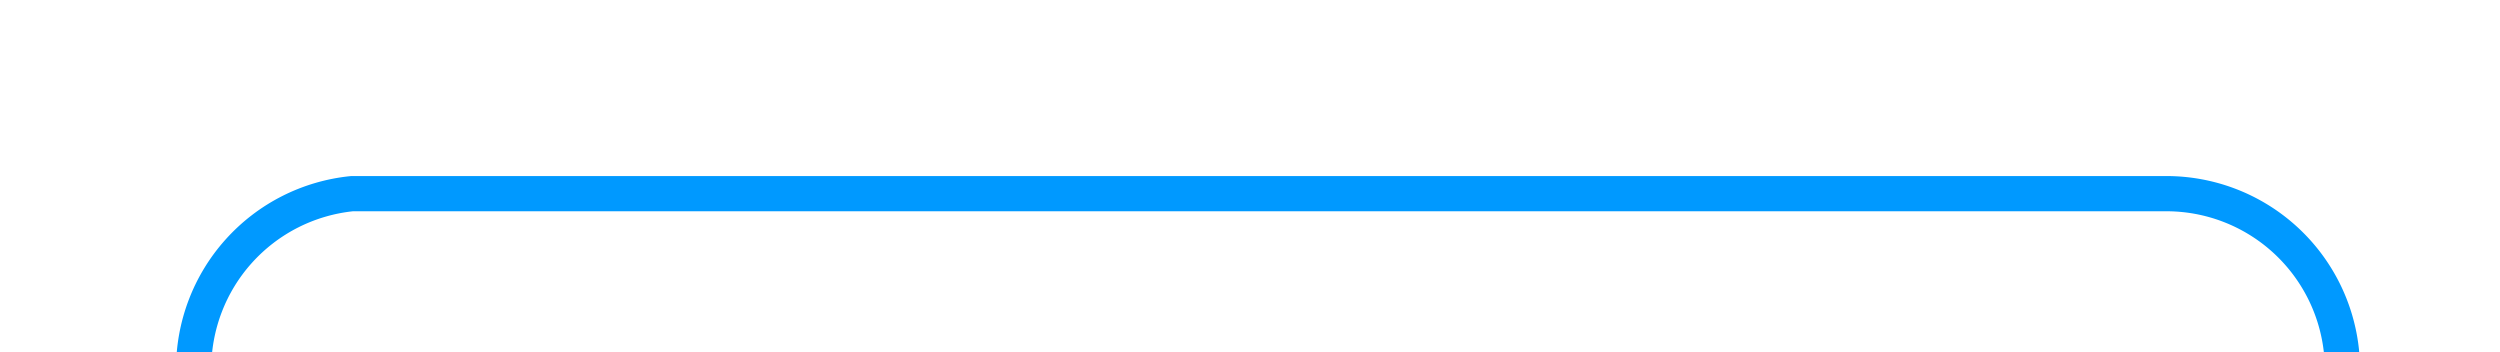 ﻿<?xml version="1.0" encoding="utf-8"?>
<svg version="1.1" xmlns:xlink="http://www.w3.org/1999/xlink" width="71px" height="10px" preserveAspectRatio="xMinYMid meet" viewBox="168 26  71 8" xmlns="http://www.w3.org/2000/svg">
  <path d="M 234.5 72  L 234.5 35  A 5 5 0 0 0 229.5 30.5 L 178 30.5  A 5 5 0 0 0 173.5 35.5 L 173.5 46  " stroke-width="1" stroke="#0099ff" fill="none" />
  <path d="M 234.5 67  A 3 3 0 0 0 231.5 70 A 3 3 0 0 0 234.5 73 A 3 3 0 0 0 237.5 70 A 3 3 0 0 0 234.5 67 Z M 179 45  L 168 45  L 168 46  L 179 46  L 179 45  Z " fill-rule="nonzero" fill="#0099ff" stroke="none" />
</svg>